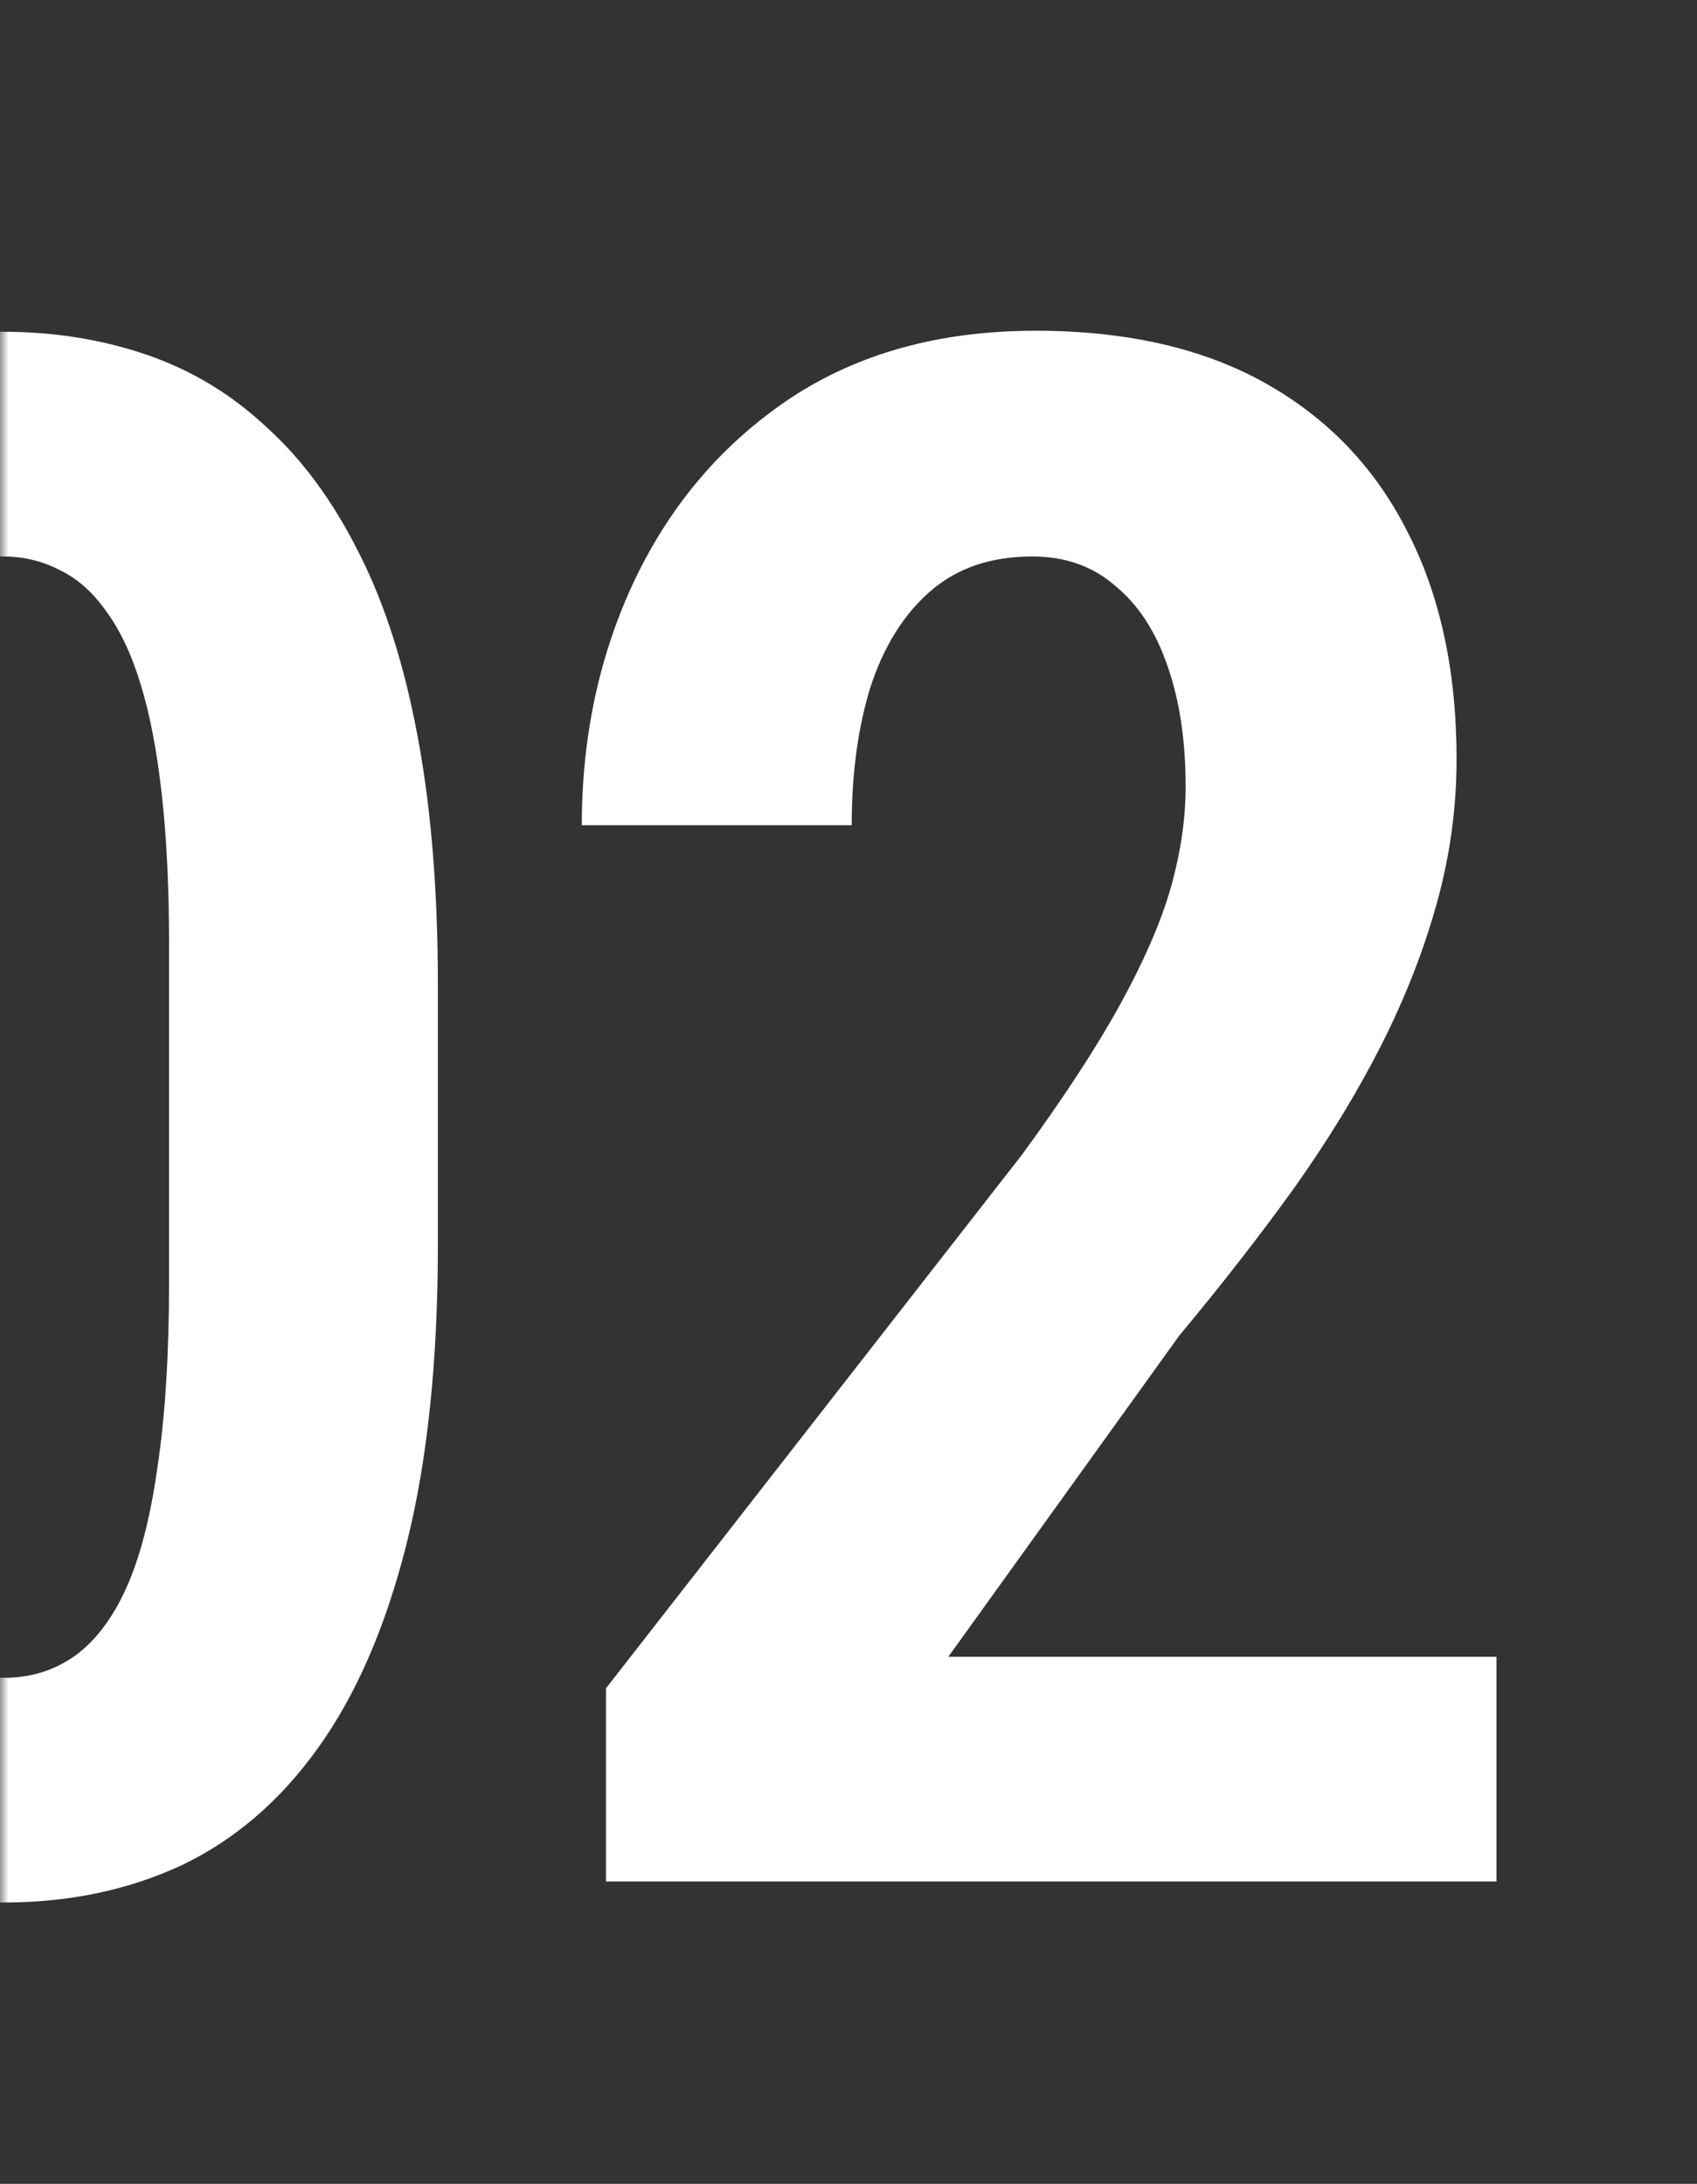 <svg width="101" height="130" viewBox="0 0 101 130" fill="none" xmlns="http://www.w3.org/2000/svg">
<rect x="0" y="0" width="101" height="130" fill="#333333" stroke="none"/>
<g style="mix-blend-mode:plus-lighter">
<mask id="mask0_129_2336" style="mask-type:alpha" maskUnits="userSpaceOnUse" x="0" y="0" width="101" height="130">
<rect width="101" height="130" fill="#9F9F9F"/>
</mask>
<g mask="url(#mask0_129_2336)">
<path d="M26.062 58.688V74.062C26.062 81.021 25.438 86.979 24.188 91.938C22.938 96.896 21.167 100.958 18.875 104.125C16.625 107.25 13.917 109.562 10.75 111.062C7.583 112.521 4.083 113.25 0.25 113.25C-2.792 113.25 -5.646 112.792 -8.312 111.875C-10.979 110.917 -13.396 109.458 -15.562 107.5C-17.688 105.5 -19.521 102.958 -21.062 99.875C-22.562 96.792 -23.729 93.125 -24.562 88.875C-25.354 84.583 -25.75 79.646 -25.75 74.062V58.688C-25.75 51.688 -25.125 45.729 -23.875 40.812C-22.583 35.896 -20.792 31.875 -18.5 28.75C-16.208 25.625 -13.479 23.354 -10.312 21.938C-7.146 20.479 -3.646 19.75 0.188 19.75C3.229 19.75 6.083 20.208 8.75 21.125C11.417 22.042 13.792 23.479 15.875 25.438C18 27.354 19.833 29.854 21.375 32.938C22.917 35.979 24.083 39.646 24.875 43.938C25.667 48.188 26.062 53.104 26.062 58.688ZM10.062 76.312V56.25C10.062 52.833 9.917 49.833 9.625 47.25C9.333 44.667 8.917 42.5 8.375 40.75C7.833 38.958 7.146 37.5 6.312 36.375C5.521 35.25 4.604 34.438 3.562 33.938C2.521 33.396 1.396 33.125 0.188 33.125C-1.354 33.125 -2.729 33.542 -3.938 34.375C-5.146 35.167 -6.188 36.479 -7.062 38.312C-7.938 40.104 -8.604 42.479 -9.062 45.438C-9.521 48.396 -9.75 52 -9.75 56.25V76.312C-9.75 79.771 -9.604 82.812 -9.312 85.438C-8.979 88.021 -8.542 90.229 -8 92.062C-7.417 93.896 -6.729 95.396 -5.938 96.562C-5.146 97.688 -4.229 98.521 -3.188 99.062C-2.146 99.604 -1 99.875 0.25 99.875C1.792 99.875 3.167 99.458 4.375 98.625C5.625 97.75 6.667 96.396 7.5 94.562C8.333 92.729 8.958 90.312 9.375 87.312C9.833 84.271 10.062 80.604 10.062 76.312ZM89.065 98.625V112H36.065V100.5L60.815 68.75C63.315 65.333 65.273 62.333 66.69 59.75C68.107 57.167 69.107 54.854 69.69 52.812C70.273 50.729 70.565 48.729 70.565 46.812C70.565 44.104 70.211 41.729 69.502 39.688C68.794 37.604 67.752 36 66.377 34.875C65.044 33.708 63.398 33.125 61.44 33.125C58.982 33.125 56.961 33.812 55.377 35.188C53.794 36.562 52.607 38.458 51.815 40.875C51.065 43.292 50.69 46.042 50.69 49.125H34.627C34.627 43.792 35.69 38.896 37.815 34.438C39.982 29.938 43.065 26.354 47.065 23.688C51.107 21.021 55.961 19.688 61.627 19.688C67.044 19.688 71.607 20.729 75.315 22.812C79.023 24.896 81.836 27.833 83.752 31.625C85.711 35.417 86.69 39.938 86.69 45.188C86.69 48.104 86.294 50.979 85.502 53.812C84.711 56.646 83.607 59.458 82.19 62.25C80.773 65.042 79.044 67.875 77.002 70.75C74.961 73.583 72.69 76.5 70.19 79.5L56.44 98.625H89.065Z" fill="white"/>
</g>
</g>
</svg>
